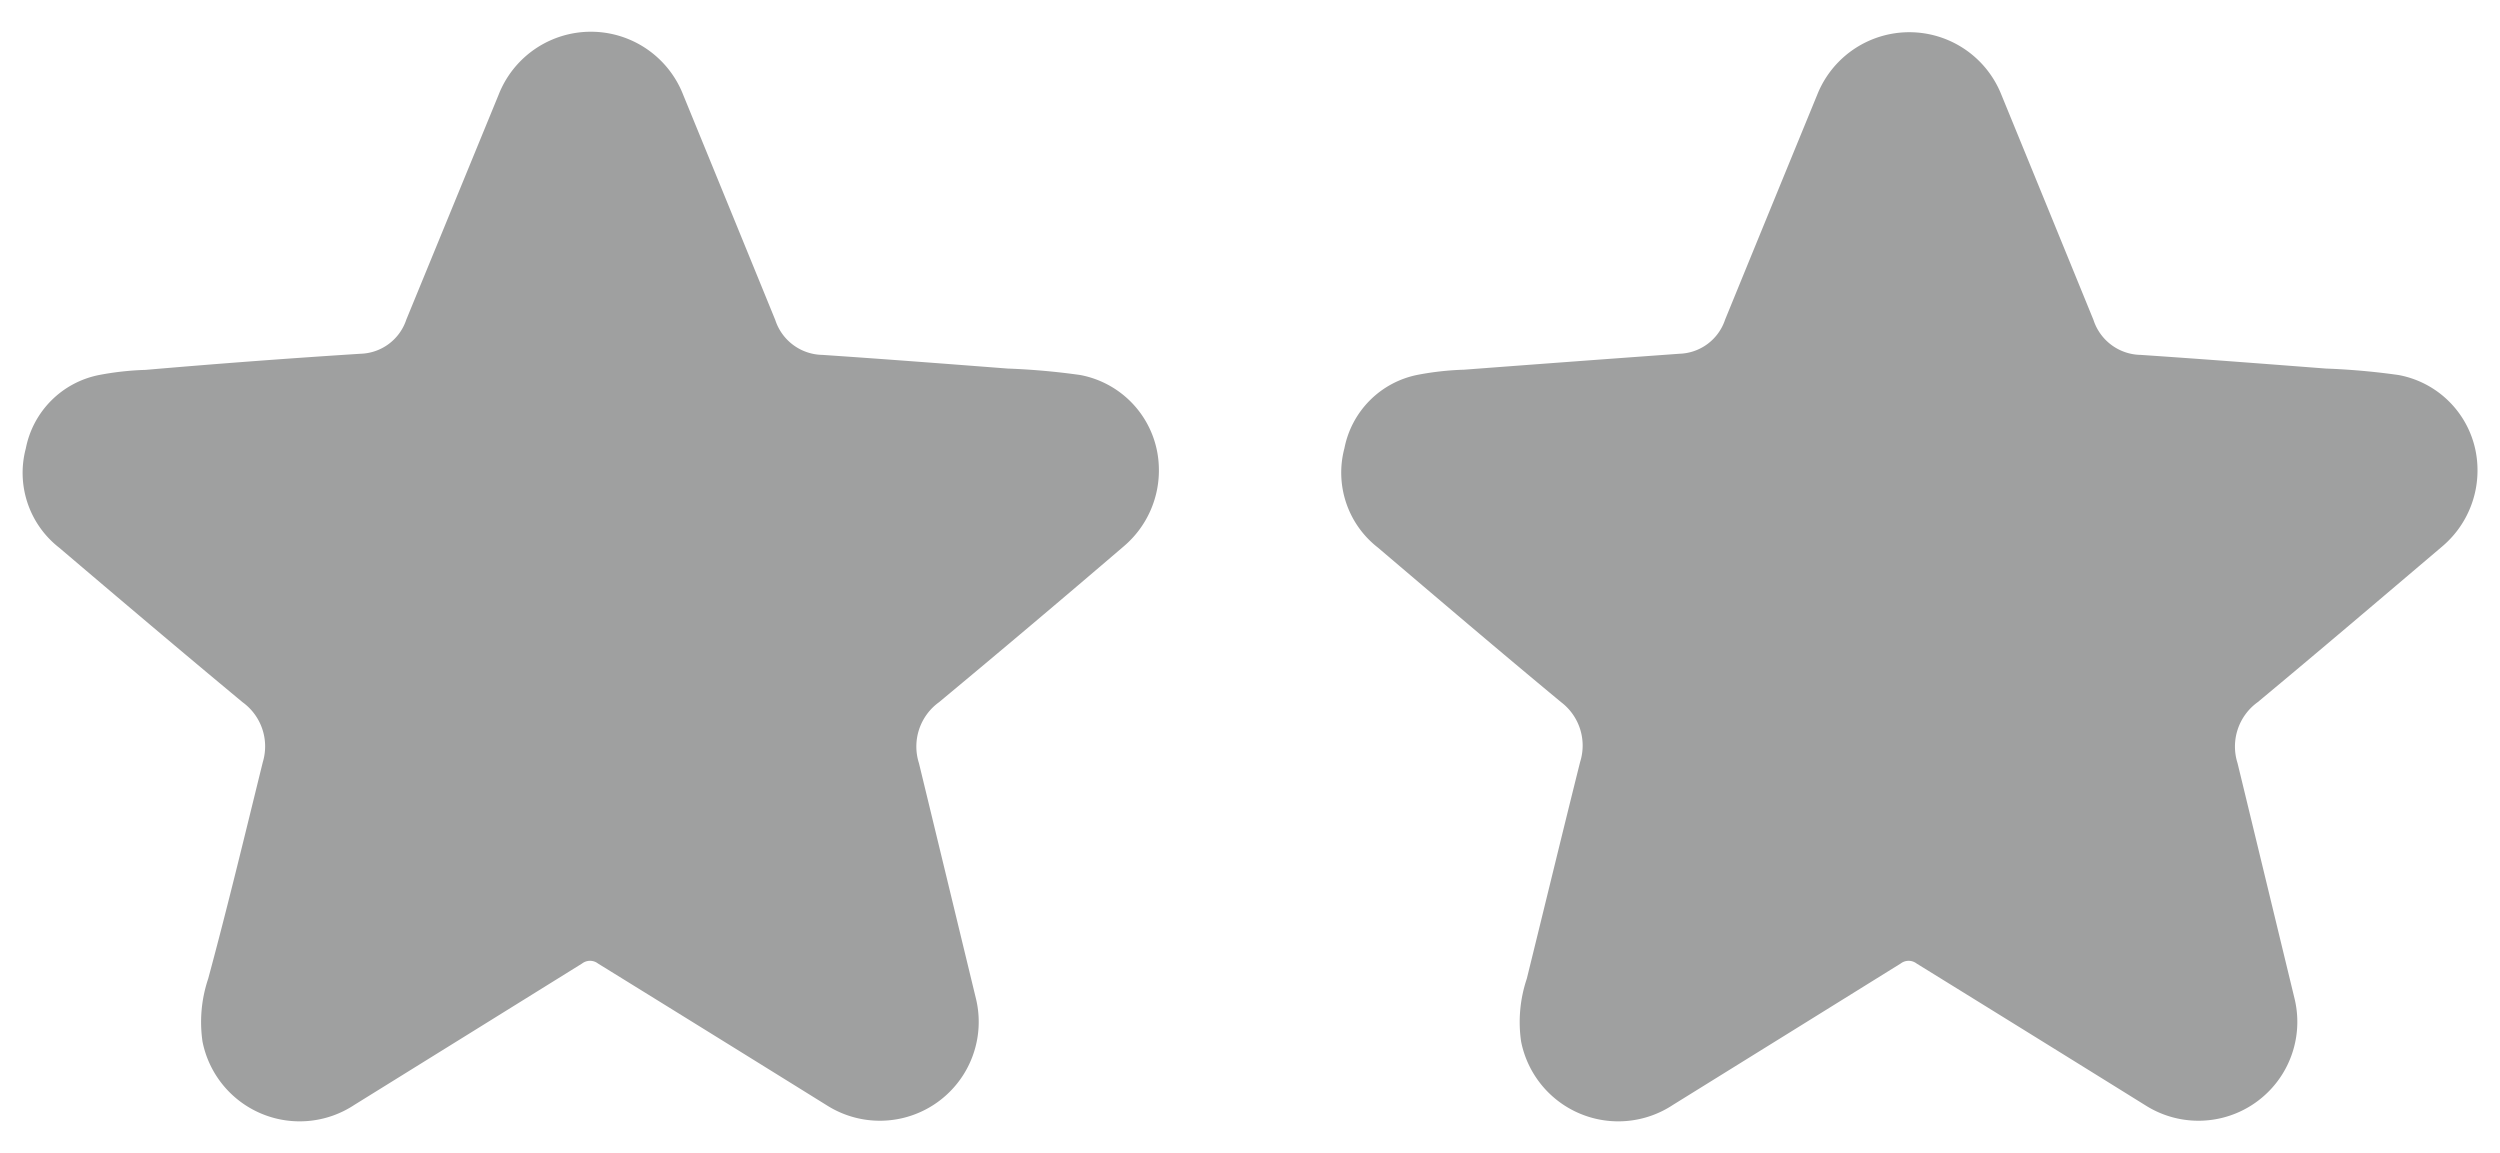 <svg id="圖層_1" data-name="圖層 1" xmlns="http://www.w3.org/2000/svg" viewBox="0 0 131.73 60.73"><defs><style>.cls-1{fill:#9fa0a0;}</style></defs><path class="cls-1" d="M61.06,24.56a5.24,5.24,0,0,1-1.85,4.23C56,31.54,52.74,34.29,49.48,37a2.88,2.88,0,0,0-1.06,3.21c1,4.12,2,8.26,3,12.39a5.21,5.21,0,0,1-7.84,5.65q-6-3.73-12.07-7.48a.69.69,0,0,0-.84,0q-6,3.73-12,7.45a5.22,5.22,0,0,1-8-3.34,7.16,7.16,0,0,1,.3-3.31C12,47.76,12.9,44,13.85,40.15A2.87,2.87,0,0,0,12.78,37c-3.24-2.69-6.45-5.41-9.66-8.14a5,5,0,0,1-1.76-5.23,4.9,4.9,0,0,1,3.86-3.87,15.44,15.44,0,0,1,2.45-.27Q13.34,19,19,18.64a2.62,2.62,0,0,0,2.41-1.8Q23.84,10.92,26.27,5A5.22,5.22,0,0,1,36,5q2.43,5.93,4.85,11.86a2.66,2.66,0,0,0,2.49,1.84c3.26.22,6.51.47,9.76.72a37.12,37.12,0,0,1,3.82.34A5.08,5.08,0,0,1,61.06,24.56Z"/><path class="cls-1" d="M130.54,24.56a5.24,5.24,0,0,1-1.85,4.23c-3.24,2.75-6.47,5.5-9.73,8.21a2.88,2.88,0,0,0-1.06,3.21c1,4.12,2,8.26,3,12.39a5.21,5.21,0,0,1-7.84,5.65q-6-3.73-12.07-7.48a.69.69,0,0,0-.84,0q-6,3.73-12,7.45a5.22,5.22,0,0,1-8-3.34,7.16,7.16,0,0,1,.3-3.31c.94-3.81,1.86-7.62,2.81-11.42A2.87,2.87,0,0,0,82.26,37C79,34.3,75.81,31.58,72.6,28.85a5,5,0,0,1-1.76-5.23,4.9,4.9,0,0,1,3.86-3.87,15.44,15.44,0,0,1,2.45-.27q5.67-.43,11.34-.84a2.62,2.62,0,0,0,2.41-1.8Q93.32,10.92,95.75,5a5.22,5.22,0,0,1,9.71,0q2.43,5.93,4.85,11.86a2.66,2.66,0,0,0,2.49,1.84c3.26.22,6.51.47,9.76.72a37.12,37.12,0,0,1,3.82.34A5.08,5.08,0,0,1,130.54,24.56Z"/></svg>